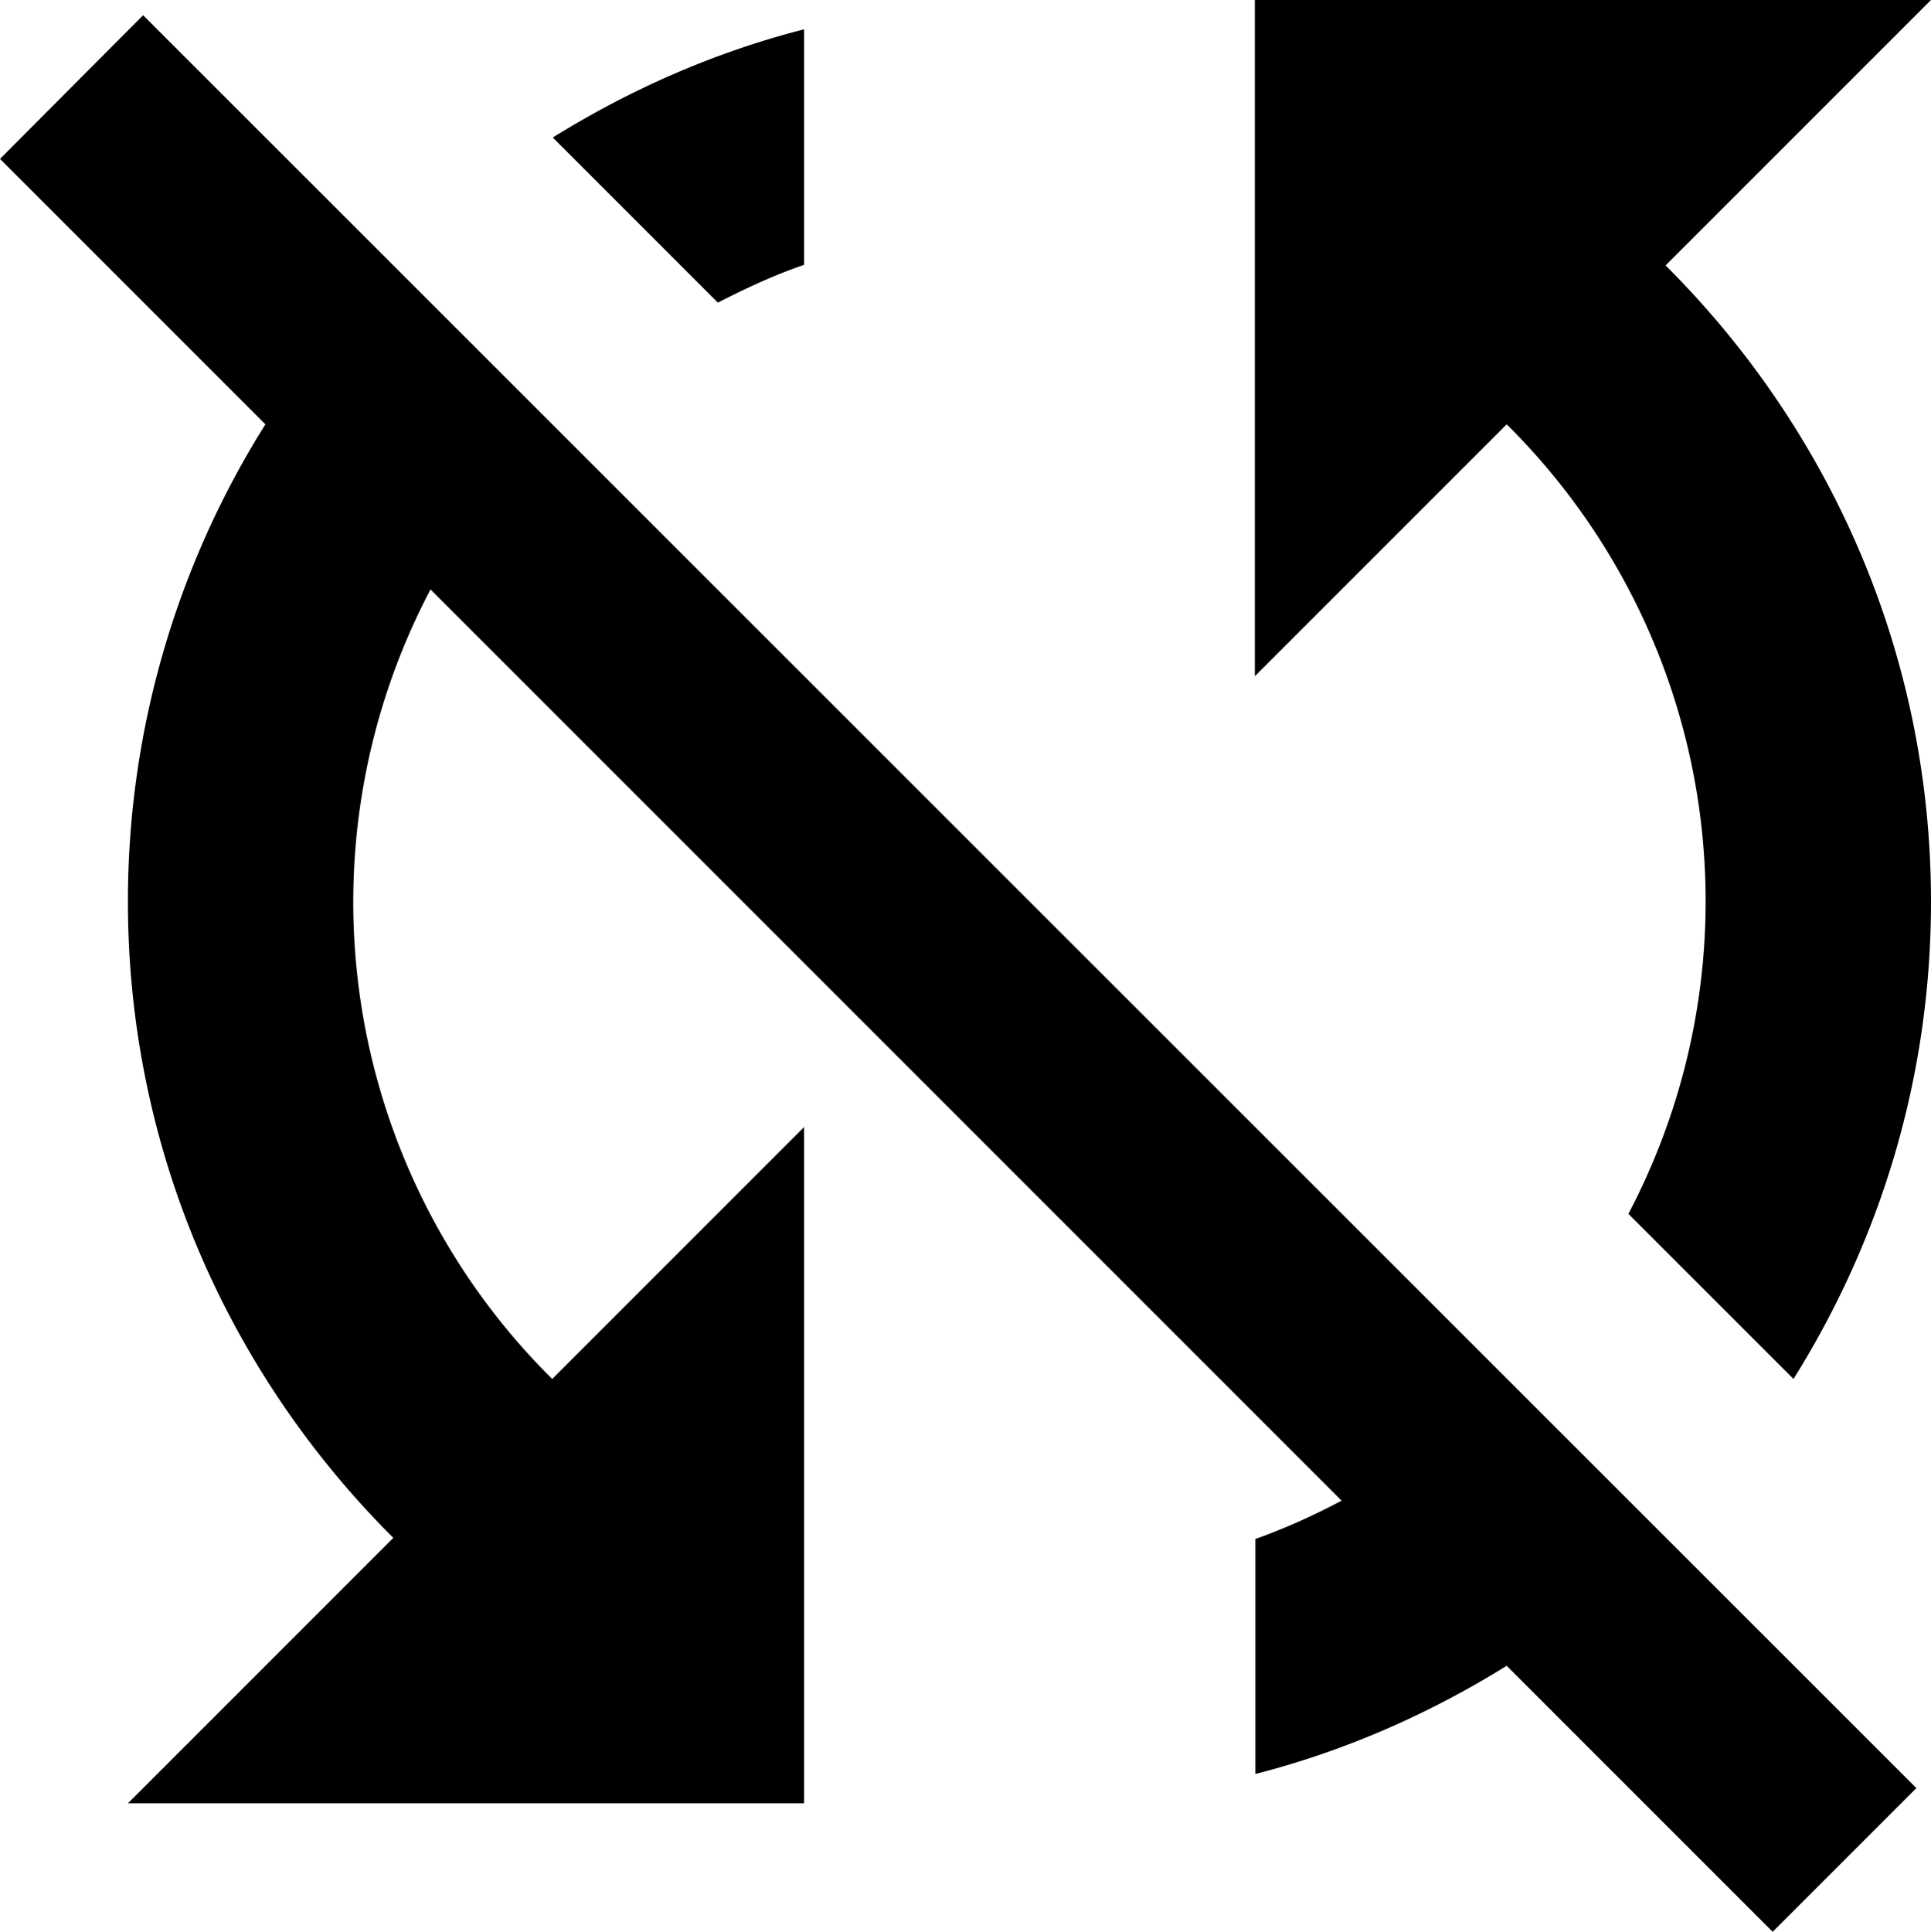 <svg xmlns="http://www.w3.org/2000/svg" viewBox="0 0 34.27 34.28"><path d="M14.27 4.7V.52c-1.6.41-3.09 1.07-4.46 1.92l2.93 2.93c.49-.25 1-.49 1.53-.67zM0 2.82l4.71 4.71A15.885 15.885 0 0 0 2.27 16c0 4.42 1.81 8.4 4.71 11.29L2.27 32h12V20L9.8 24.47a11.909 11.909 0 0 1-2.16-14.01l16.17 16.17c-.49.26-1 .49-1.53.68v4.17c1.6-.41 3.09-1.07 4.46-1.92l4.72 4.72 2.55-2.55L2.54.27 0 2.82zM34.27 0h-12v12l4.47-4.47a11.909 11.909 0 0 1 2.16 14.01l2.93 2.93c1.54-2.46 2.44-5.35 2.44-8.47 0-4.42-1.81-8.4-4.71-11.29L34.27 0z"/></svg>
